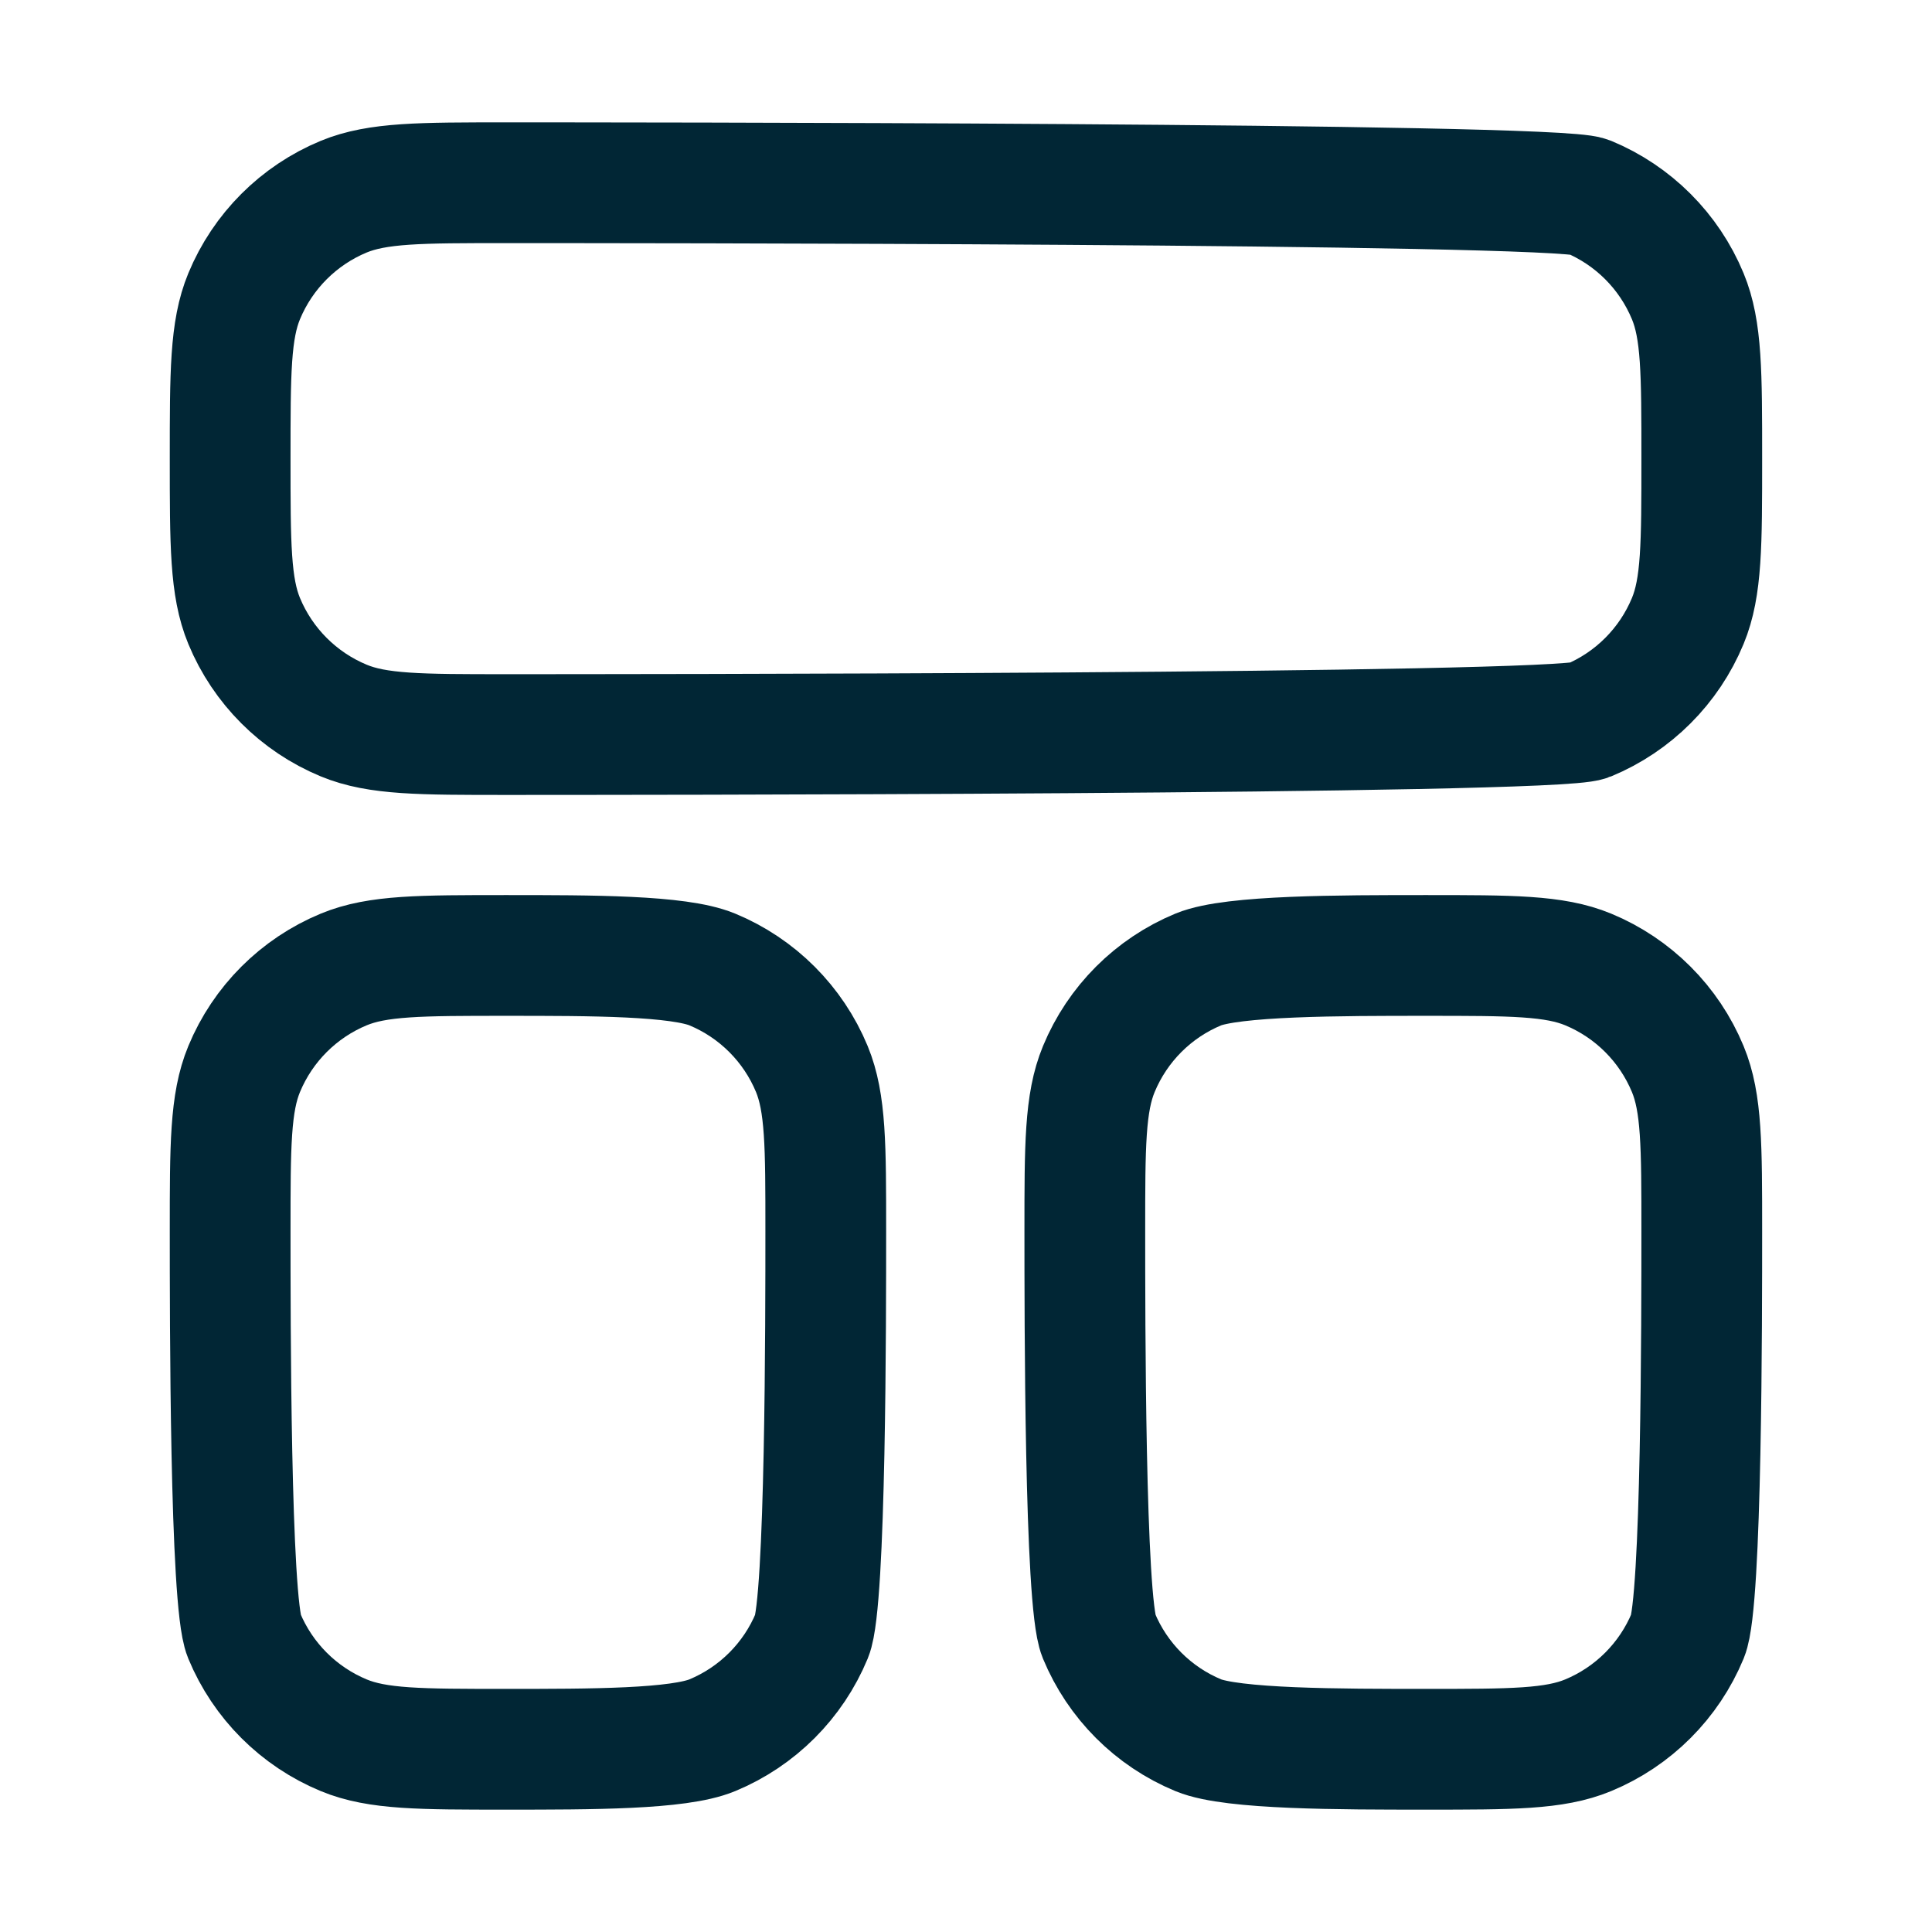 <svg width="24" height="24" viewBox="0 0 24 24" fill="none" xmlns="http://www.w3.org/2000/svg">
<path d="M2.859 5.697C2.859 4.632 2.859 4.1 3.033 3.68C3.265 3.12 3.71 2.675 4.27 2.443C4.69 2.27 5.222 2.27 6.287 2.27C7.352 2.27 19.309 2.27 19.729 2.443C20.289 2.675 20.734 3.12 20.966 3.68C21.14 4.1 21.14 4.632 21.14 5.697C21.14 6.762 21.14 7.294 20.966 7.714C20.734 8.274 20.289 8.719 19.729 8.951C19.309 9.125 7.352 9.125 6.287 9.125C5.222 9.125 4.69 9.125 4.27 8.951C3.71 8.719 3.265 8.274 3.033 7.714C2.859 7.294 2.859 6.762 2.859 5.697Z" stroke="#012635" stroke-width="1.5"/>
<path d="M2.859 15.296C2.859 14.232 2.859 13.7 3.033 13.28C3.265 12.72 3.71 12.275 4.27 12.043C4.69 11.869 5.222 11.869 6.287 11.869C7.352 11.869 8.428 11.869 8.848 12.043C9.408 12.275 9.853 12.72 10.085 13.28C10.258 13.7 10.258 14.232 10.258 15.296C10.258 16.361 10.258 19.899 10.085 20.319C9.853 20.879 9.408 21.324 8.848 21.556C8.428 21.73 7.352 21.73 6.287 21.73C5.222 21.73 4.69 21.73 4.27 21.556C3.71 21.324 3.265 20.879 3.033 20.319C2.859 19.899 2.859 16.361 2.859 15.296Z" stroke="#012635" stroke-width="1.5"/>
<path d="M13.476 15.296C13.476 14.232 13.476 13.7 13.65 13.28C13.882 12.72 14.326 12.275 14.886 12.043C15.306 11.869 16.647 11.869 17.712 11.869C18.777 11.869 19.309 11.869 19.729 12.043C20.289 12.275 20.734 12.72 20.966 13.28C21.14 13.7 21.14 14.232 21.14 15.296C21.14 16.361 21.14 19.899 20.966 20.319C20.734 20.879 20.289 21.324 19.729 21.556C19.309 21.73 18.777 21.73 17.712 21.73C16.647 21.73 15.306 21.73 14.886 21.556C14.326 21.324 13.882 20.879 13.65 20.319C13.476 19.899 13.476 16.361 13.476 15.296Z" stroke="#012635" stroke-width="1.5"/>
</svg>
